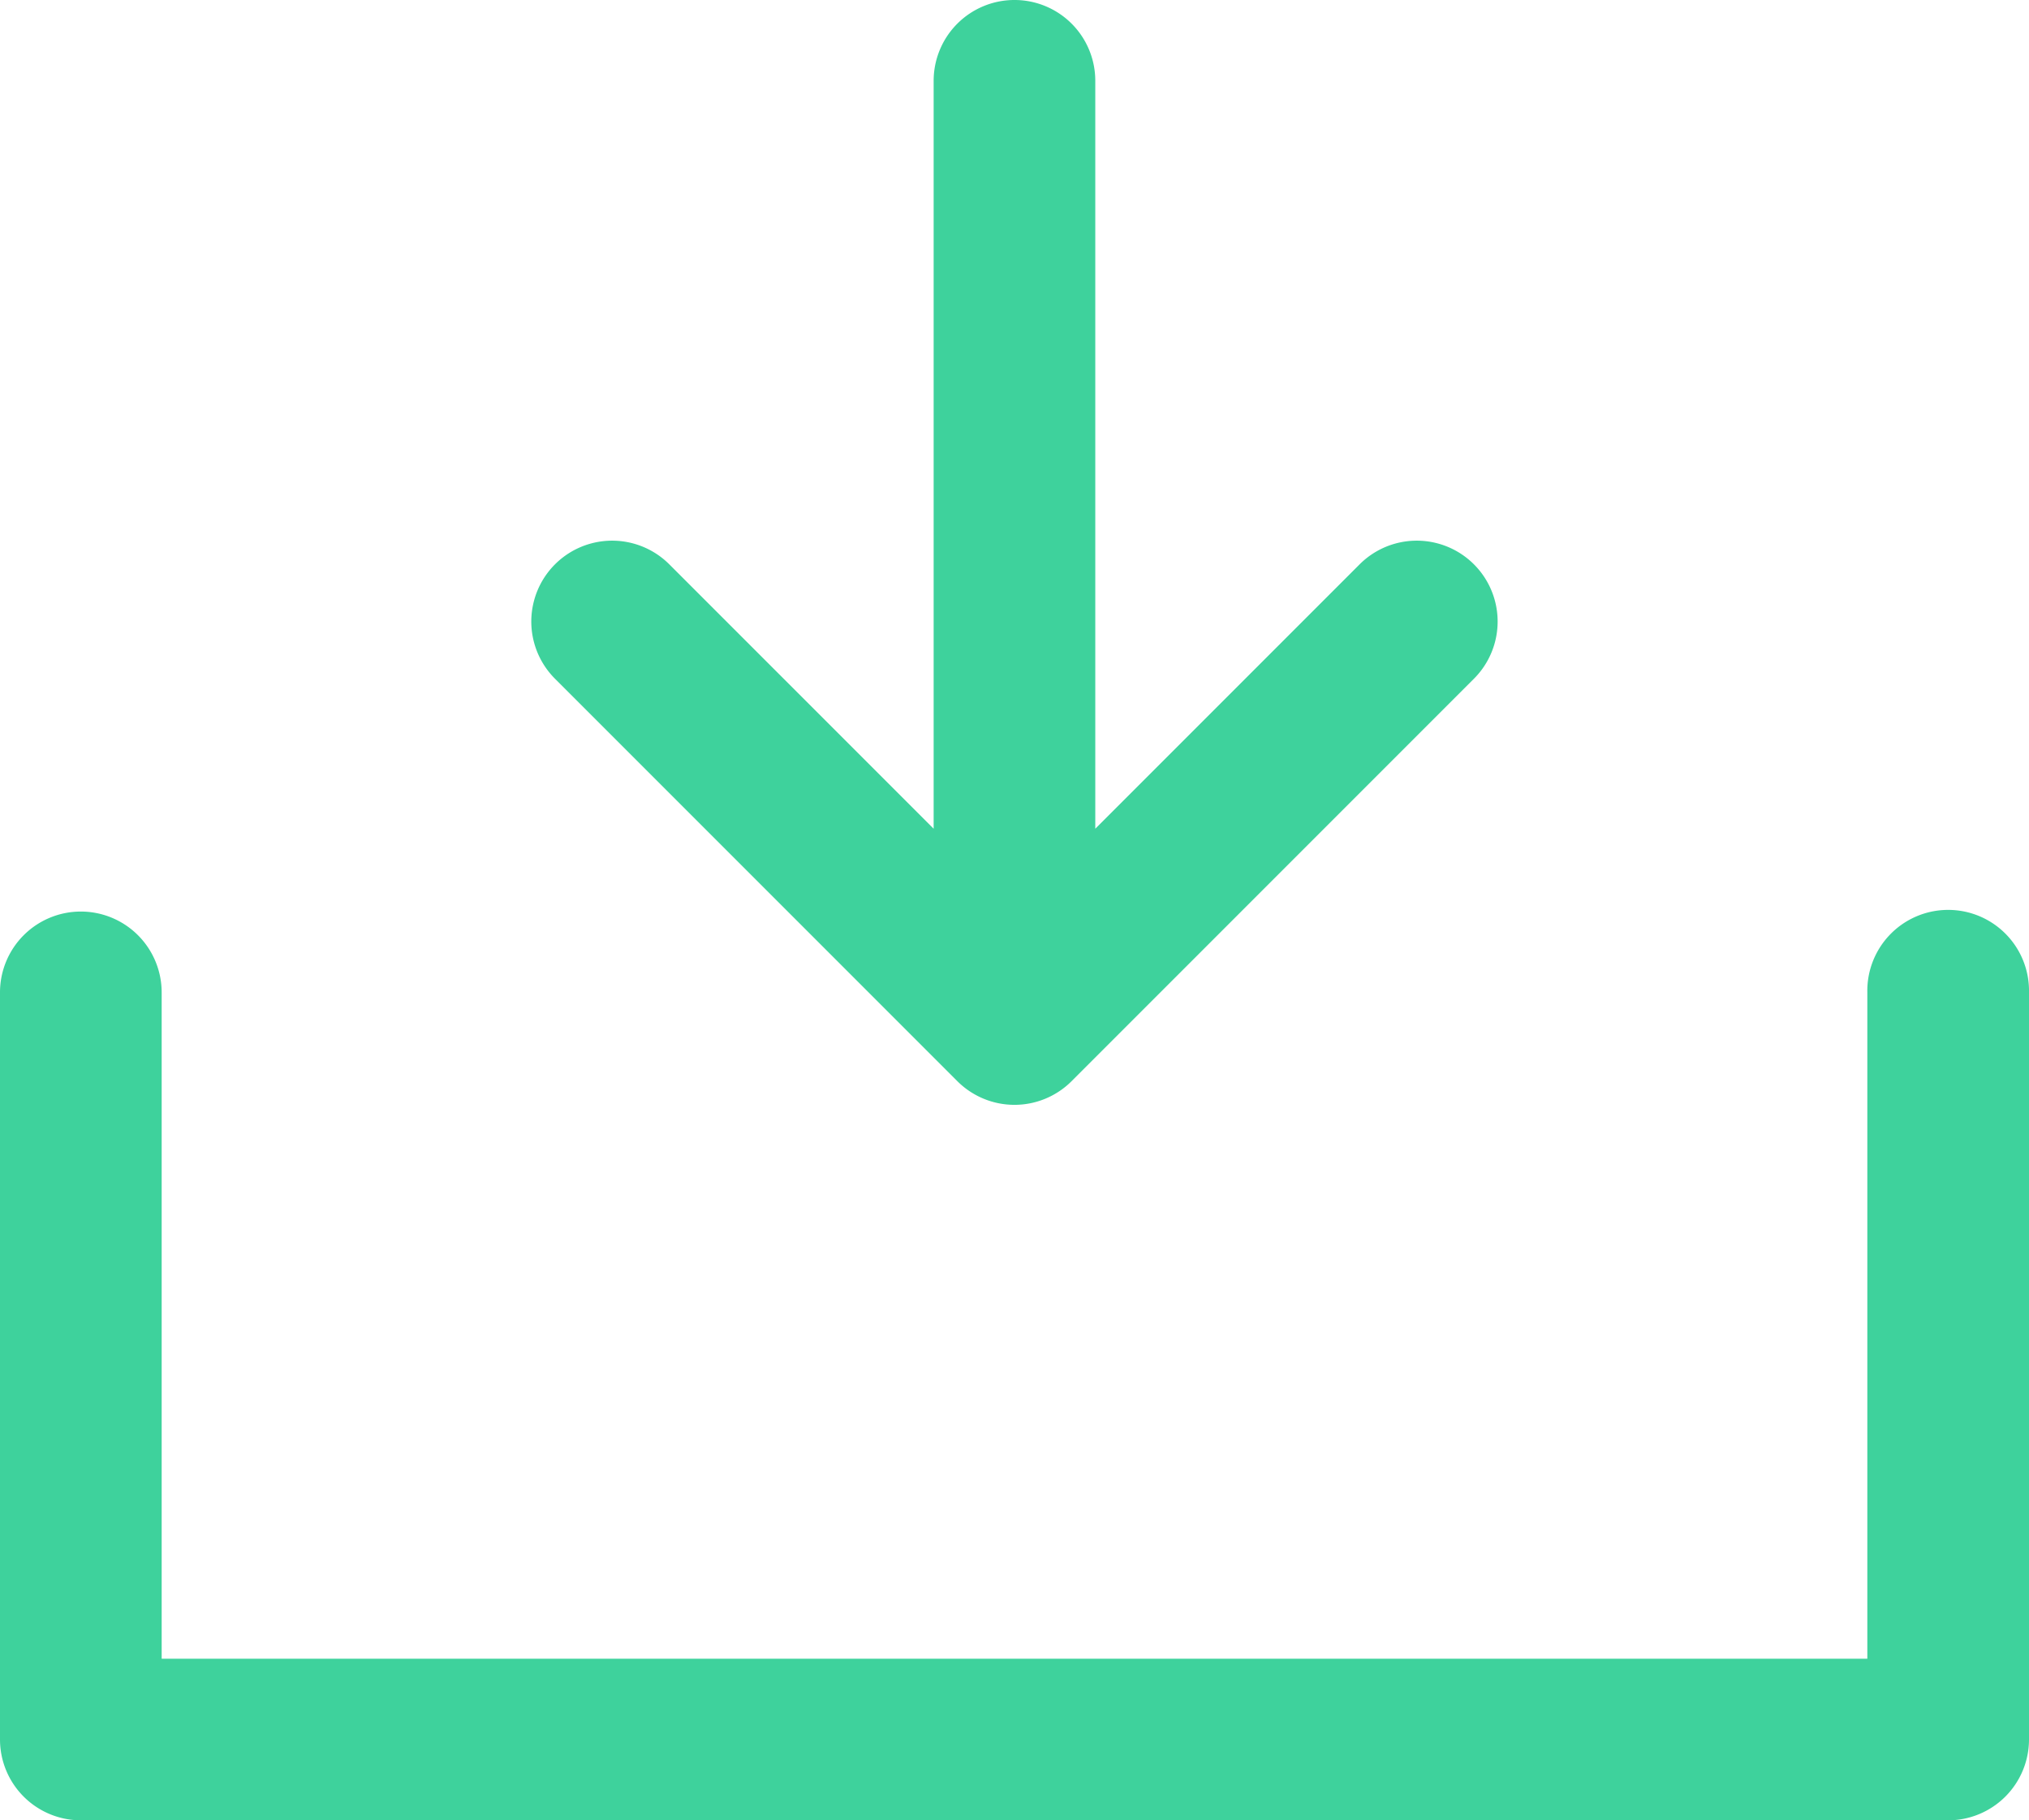 <?xml version="1.0" encoding="UTF-8"?>
<svg xmlns="http://www.w3.org/2000/svg" width="59.428" height="53.304" viewBox="0 0 59.428 53.304">
  <g id="下载" transform="translate(-135.5 -174.3)">
    <path id="路径_293" d="M137.868,512.52a2.368,2.368,0,0,0-2.368,2.368v21.875a2.368,2.368,0,0,0,2.368,2.368H192.56a2.368,2.368,0,0,0,2.368-2.368V514.888a2.368,2.368,0,1,0-4.735,0V534.4H140.235V514.888A2.368,2.368,0,0,0,137.868,512.52Z" transform="translate(0 -311.527)" fill="#3ed29c"></path>
    <path id="路径_294" d="M346.832,174.3a2.367,2.367,0,0,0-2.368,2.368v21.9l-7.742-7.742a2.368,2.368,0,0,0-3.349,3.349l11.784,11.784a2.366,2.366,0,0,0,3.348,0l11.784-11.784a2.368,2.368,0,0,0-3.349-3.349l-7.742,7.742v-21.9A2.365,2.365,0,0,0,346.832,174.3Z" transform="translate(-181.618 0)" fill="#3ed29c"></path>
  </g>
</svg>
